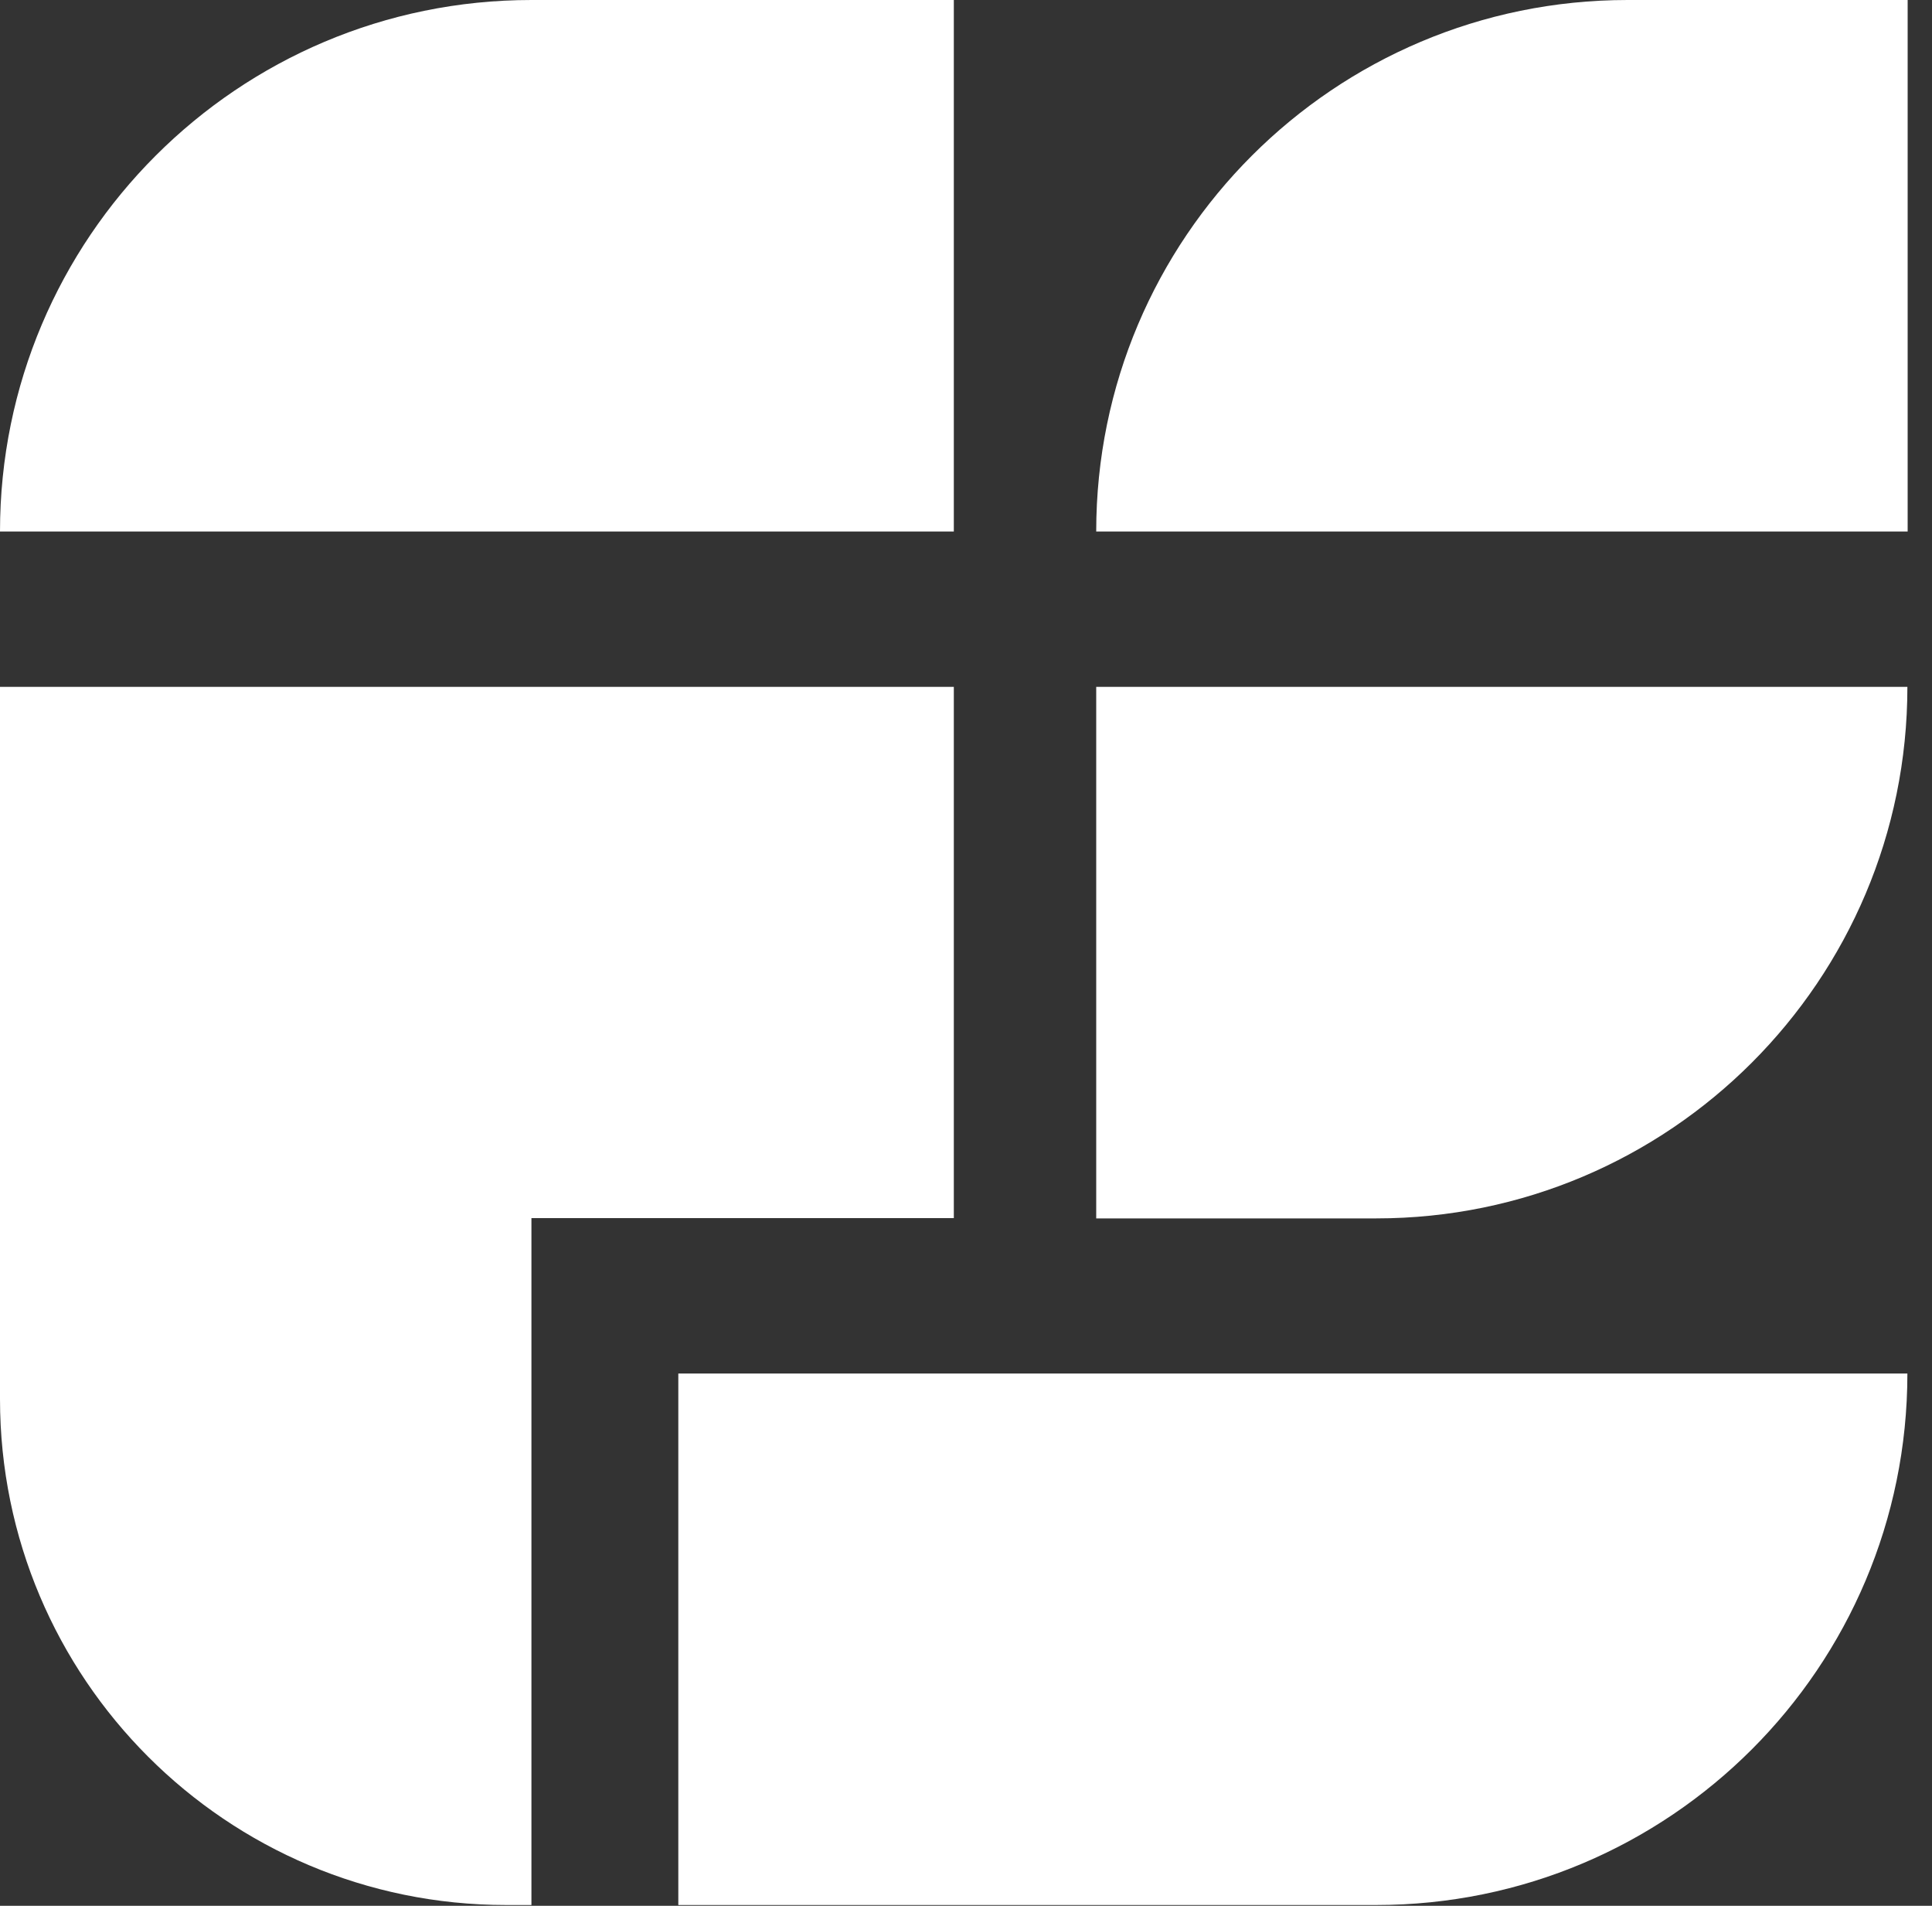 <svg width="73" height="72" viewBox="0 0 73 72" fill="none" xmlns="http://www.w3.org/2000/svg">
<rect x="0" y="0" width="73" height="72" fill="#333333" stroke="none"/>
<path d="M36.04 20.08H0C0 8.99 8.99 0 20.08 0H36.04V20.08Z" fill="white"/>
<path d="M72.07 20.08H41.42C41.42 8.99 50.41 0 61.5 0H72.08V20.08H72.07Z" fill="white"/>
<path d="M52 46.03H41.42V25.95H72.07C72.07 37.04 63.08 46.03 52 46.03Z" fill="white"/>
<path d="M52 71.97H25.63V51.89H72.07C72.07 62.99 63.08 71.97 52 71.97Z" fill="white"/>
<path d="M36.04 25.95H0V40.1V46.02V52.85C0 63.41 8.56 71.97 19.12 71.97H20.08V46.02H36.04V25.95V25.95Z" fill="white"/>
</svg>
